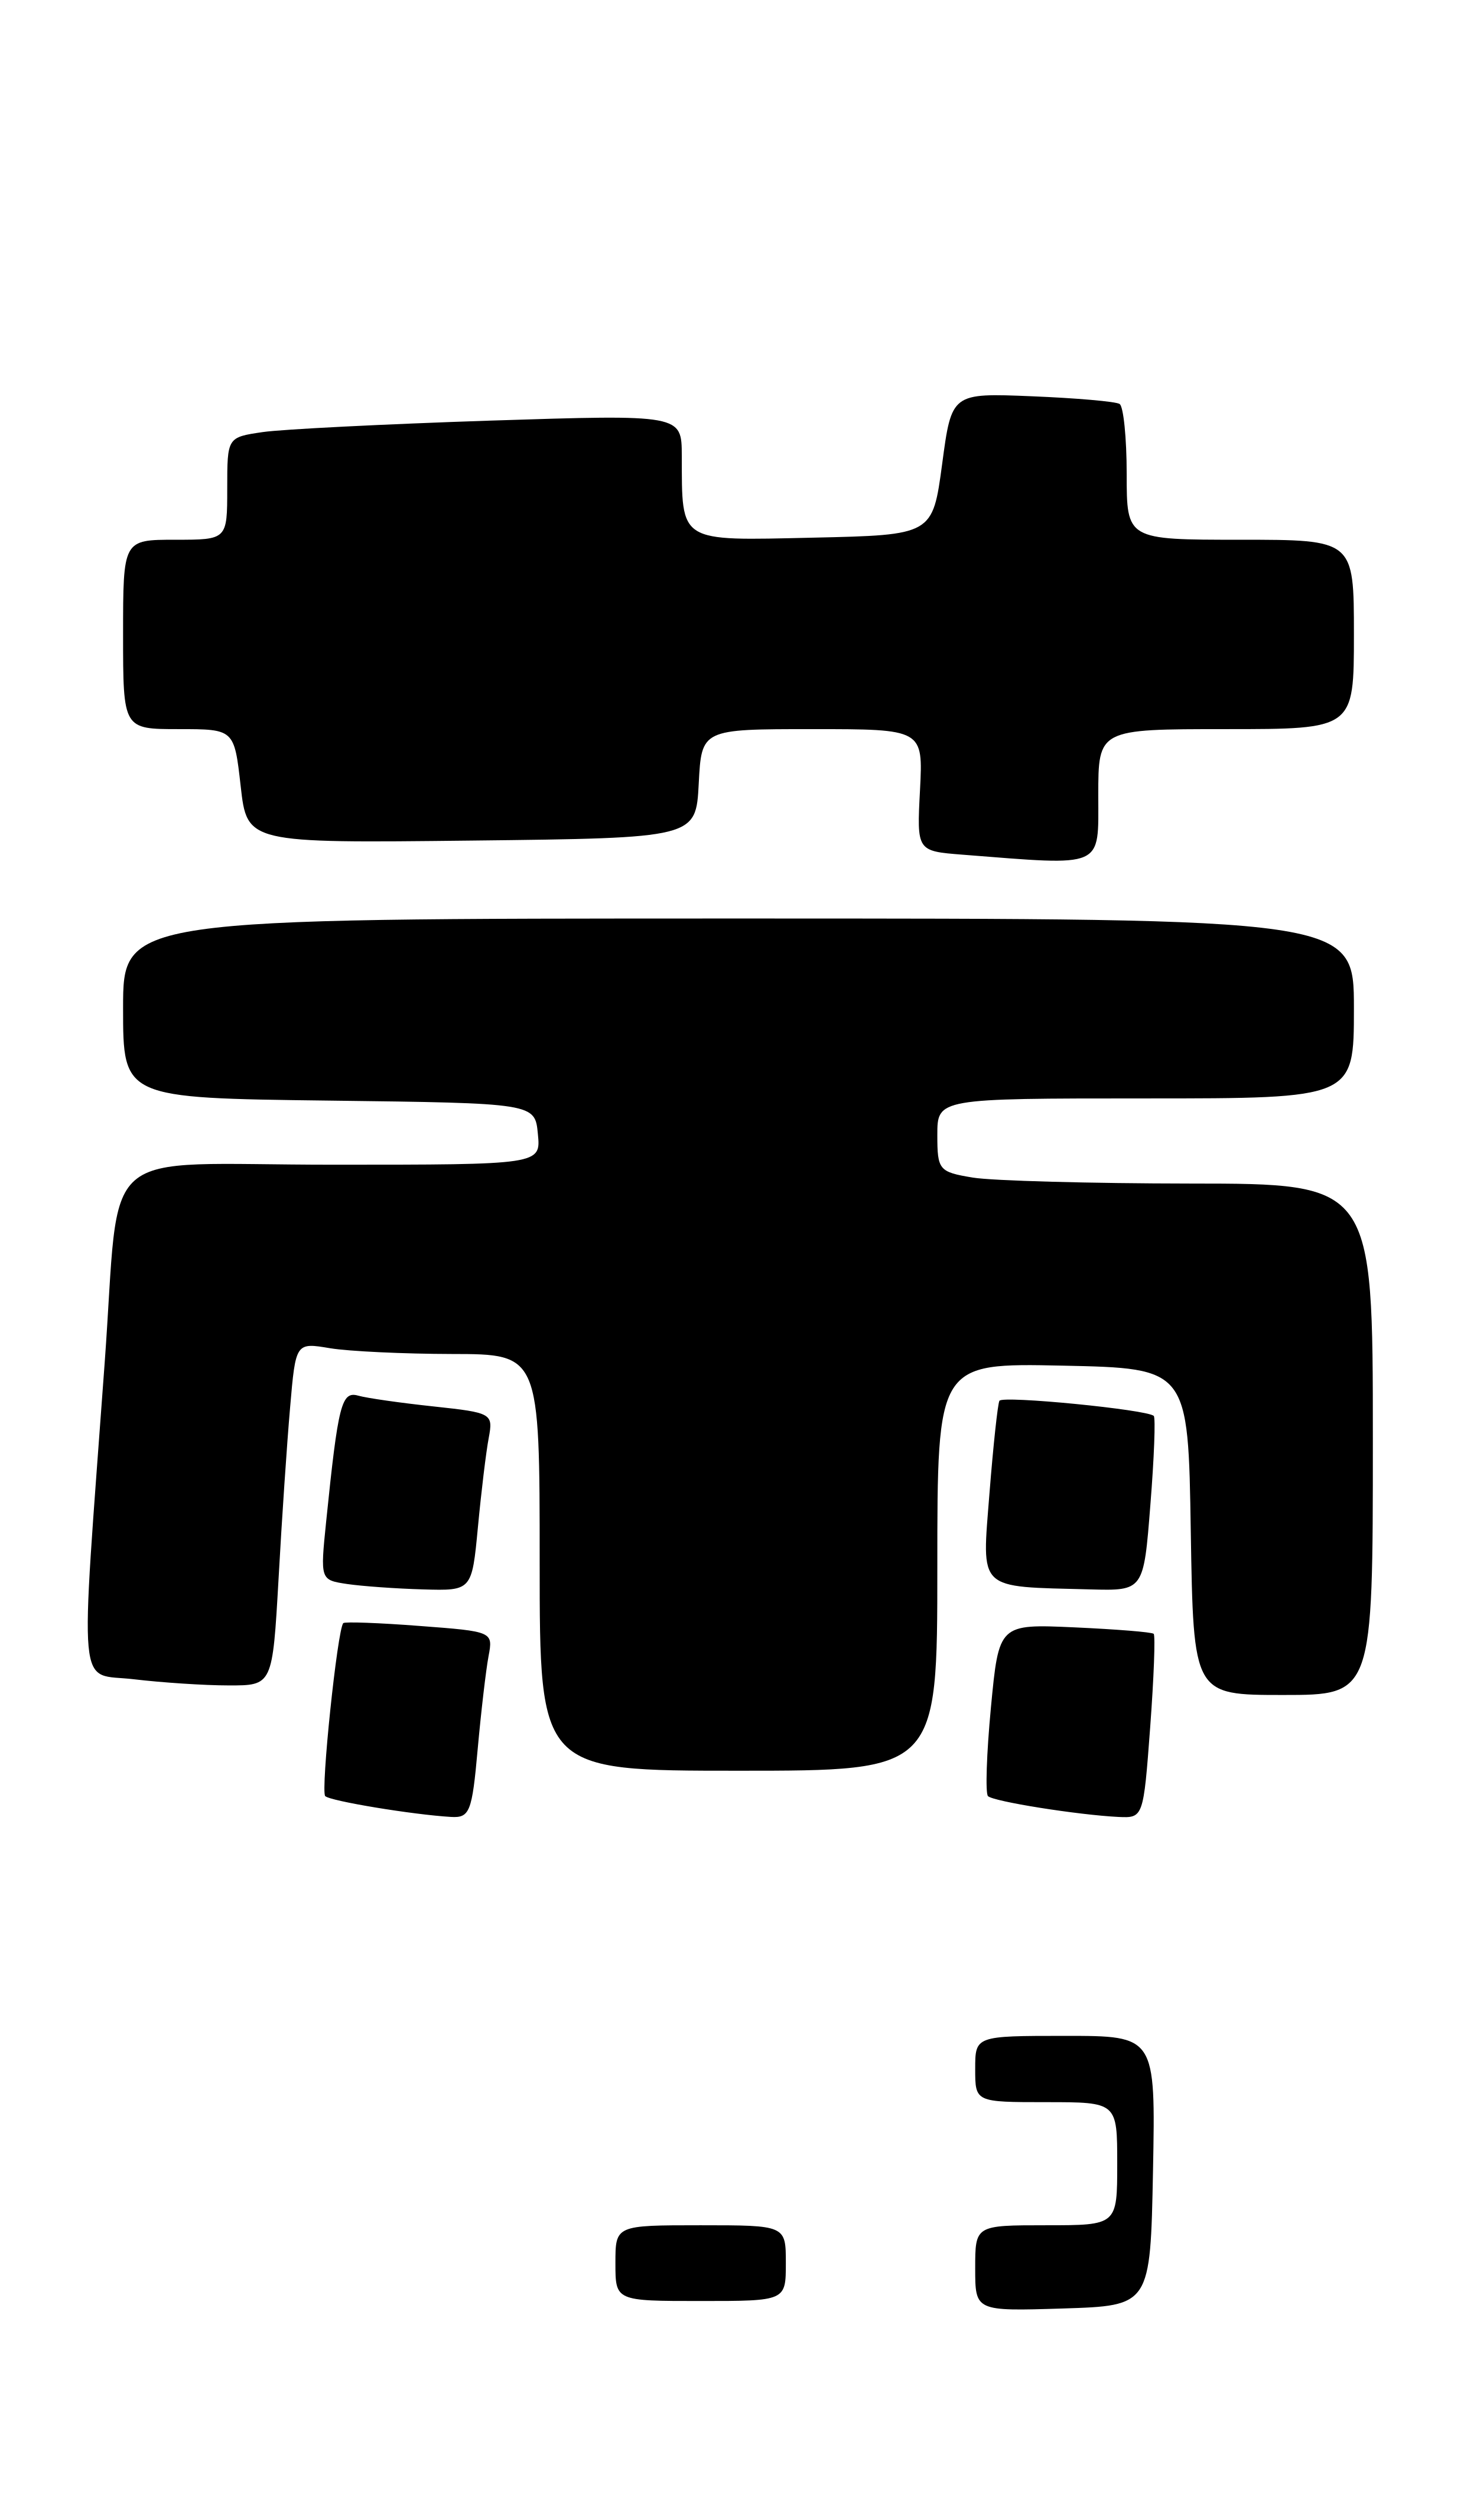 <?xml version="1.0" encoding="UTF-8" standalone="no"?>
<!DOCTYPE svg PUBLIC "-//W3C//DTD SVG 1.1//EN" "http://www.w3.org/Graphics/SVG/1.1/DTD/svg11.dtd" >
<svg xmlns="http://www.w3.org/2000/svg" xmlns:xlink="http://www.w3.org/1999/xlink" version="1.1" viewBox="0 0 156 264">
 <g >
 <path fill="currentColor"
d=" M 50.45 184.75 C 50.81 180.76 51.33 176.33 51.60 174.90 C 52.09 172.31 52.04 172.29 44.32 171.71 C 40.04 171.38 36.42 171.25 36.26 171.41 C 35.64 172.02 33.85 189.19 34.35 189.68 C 34.87 190.20 43.59 191.64 47.65 191.88 C 49.61 191.99 49.86 191.35 50.45 184.75 Z  M 121.48 182.43 C 121.87 177.17 122.04 172.72 121.85 172.54 C 121.66 172.36 117.90 172.06 113.50 171.86 C 105.50 171.50 105.50 171.50 104.66 180.33 C 104.20 185.18 104.06 189.39 104.35 189.68 C 104.91 190.25 113.87 191.67 118.13 191.88 C 120.75 192.00 120.77 191.96 121.48 182.43 Z  M 99.00 165.47 C 99.00 143.94 99.00 143.94 112.25 144.22 C 125.50 144.50 125.50 144.50 125.77 161.75 C 126.05 179.00 126.05 179.00 135.52 179.00 C 145.00 179.00 145.00 179.00 145.00 152.00 C 145.00 125.00 145.00 125.00 125.75 124.99 C 115.16 124.98 104.81 124.70 102.75 124.36 C 99.17 123.77 99.00 123.56 99.00 119.87 C 99.00 116.00 99.00 116.00 121.00 116.00 C 143.00 116.00 143.00 116.00 143.00 106.50 C 143.00 97.00 143.00 97.00 78.00 97.00 C 13.00 97.00 13.00 97.00 13.00 106.48 C 13.00 115.96 13.00 115.96 34.75 116.23 C 56.50 116.50 56.50 116.50 56.81 119.75 C 57.13 123.00 57.13 123.00 35.15 123.00 C 9.79 123.00 12.78 120.40 11.05 144.00 C 8.43 179.91 8.12 176.62 14.14 177.34 C 17.09 177.69 21.59 177.99 24.14 177.99 C 28.78 178.00 28.78 178.00 29.42 166.75 C 29.76 160.56 30.31 152.41 30.64 148.64 C 31.23 141.77 31.23 141.77 34.86 142.38 C 36.86 142.71 42.66 142.98 47.75 142.99 C 57.00 143.00 57.00 143.00 57.00 165.00 C 57.00 187.00 57.00 187.00 78.00 187.00 C 99.00 187.00 99.00 187.00 99.00 165.47 Z  M 50.48 161.25 C 50.83 157.54 51.34 153.31 51.62 151.85 C 52.10 149.27 51.96 149.19 45.81 148.53 C 42.34 148.16 38.75 147.65 37.84 147.39 C 36.07 146.89 35.72 148.26 34.45 160.67 C 33.82 166.85 33.82 166.85 36.66 167.28 C 38.22 167.51 41.83 167.77 44.67 167.85 C 49.84 168.00 49.84 168.00 50.48 161.25 Z  M 121.50 158.94 C 121.90 153.96 122.06 149.73 121.86 149.53 C 121.18 148.86 105.89 147.36 105.56 147.93 C 105.38 148.24 104.91 152.63 104.51 157.67 C 103.70 168.11 103.10 167.53 115.14 167.85 C 120.79 168.00 120.79 168.00 121.50 158.94 Z  M 116.00 84.00 C 116.00 77.00 116.00 77.00 129.50 77.00 C 143.00 77.00 143.00 77.00 143.00 67.00 C 143.00 57.00 143.00 57.00 131.00 57.00 C 119.00 57.00 119.00 57.00 119.00 50.06 C 119.00 46.24 118.66 42.91 118.25 42.66 C 117.84 42.40 113.68 42.04 109.01 41.85 C 100.51 41.50 100.51 41.50 99.51 49.00 C 98.50 56.50 98.50 56.50 85.87 56.78 C 71.57 57.10 72.04 57.39 72.01 48.13 C 72.00 43.77 72.00 43.77 51.75 44.42 C 40.61 44.79 29.81 45.33 27.75 45.63 C 24.00 46.18 24.00 46.18 24.00 51.59 C 24.00 57.00 24.00 57.00 18.50 57.00 C 13.00 57.00 13.00 57.00 13.00 67.00 C 13.00 77.00 13.00 77.00 18.87 77.00 C 24.74 77.00 24.74 77.00 25.42 83.02 C 26.10 89.04 26.10 89.04 49.80 88.77 C 73.50 88.50 73.50 88.50 73.80 82.75 C 74.10 77.00 74.10 77.00 85.80 77.00 C 97.50 77.00 97.50 77.00 97.17 83.44 C 96.83 89.88 96.83 89.88 101.67 90.26 C 116.75 91.44 116.00 91.77 116.00 84.00 Z  M 103.00 239.54 C 103.00 235.00 103.00 235.00 110.50 235.00 C 118.00 235.00 118.00 235.00 118.00 228.50 C 118.00 222.00 118.00 222.00 110.50 222.00 C 103.00 222.00 103.00 222.00 103.00 218.50 C 103.00 215.00 103.00 215.00 112.53 215.00 C 122.05 215.00 122.05 215.00 121.78 229.25 C 121.50 243.50 121.50 243.50 112.25 243.79 C 103.00 244.08 103.00 244.08 103.00 239.54 Z  M 65.00 239.00 C 65.00 235.00 65.00 235.00 74.00 235.00 C 83.00 235.00 83.00 235.00 83.00 239.00 C 83.00 243.00 83.00 243.00 74.00 243.00 C 65.00 243.00 65.00 243.00 65.00 239.00 Z "/>
</g>
</svg>